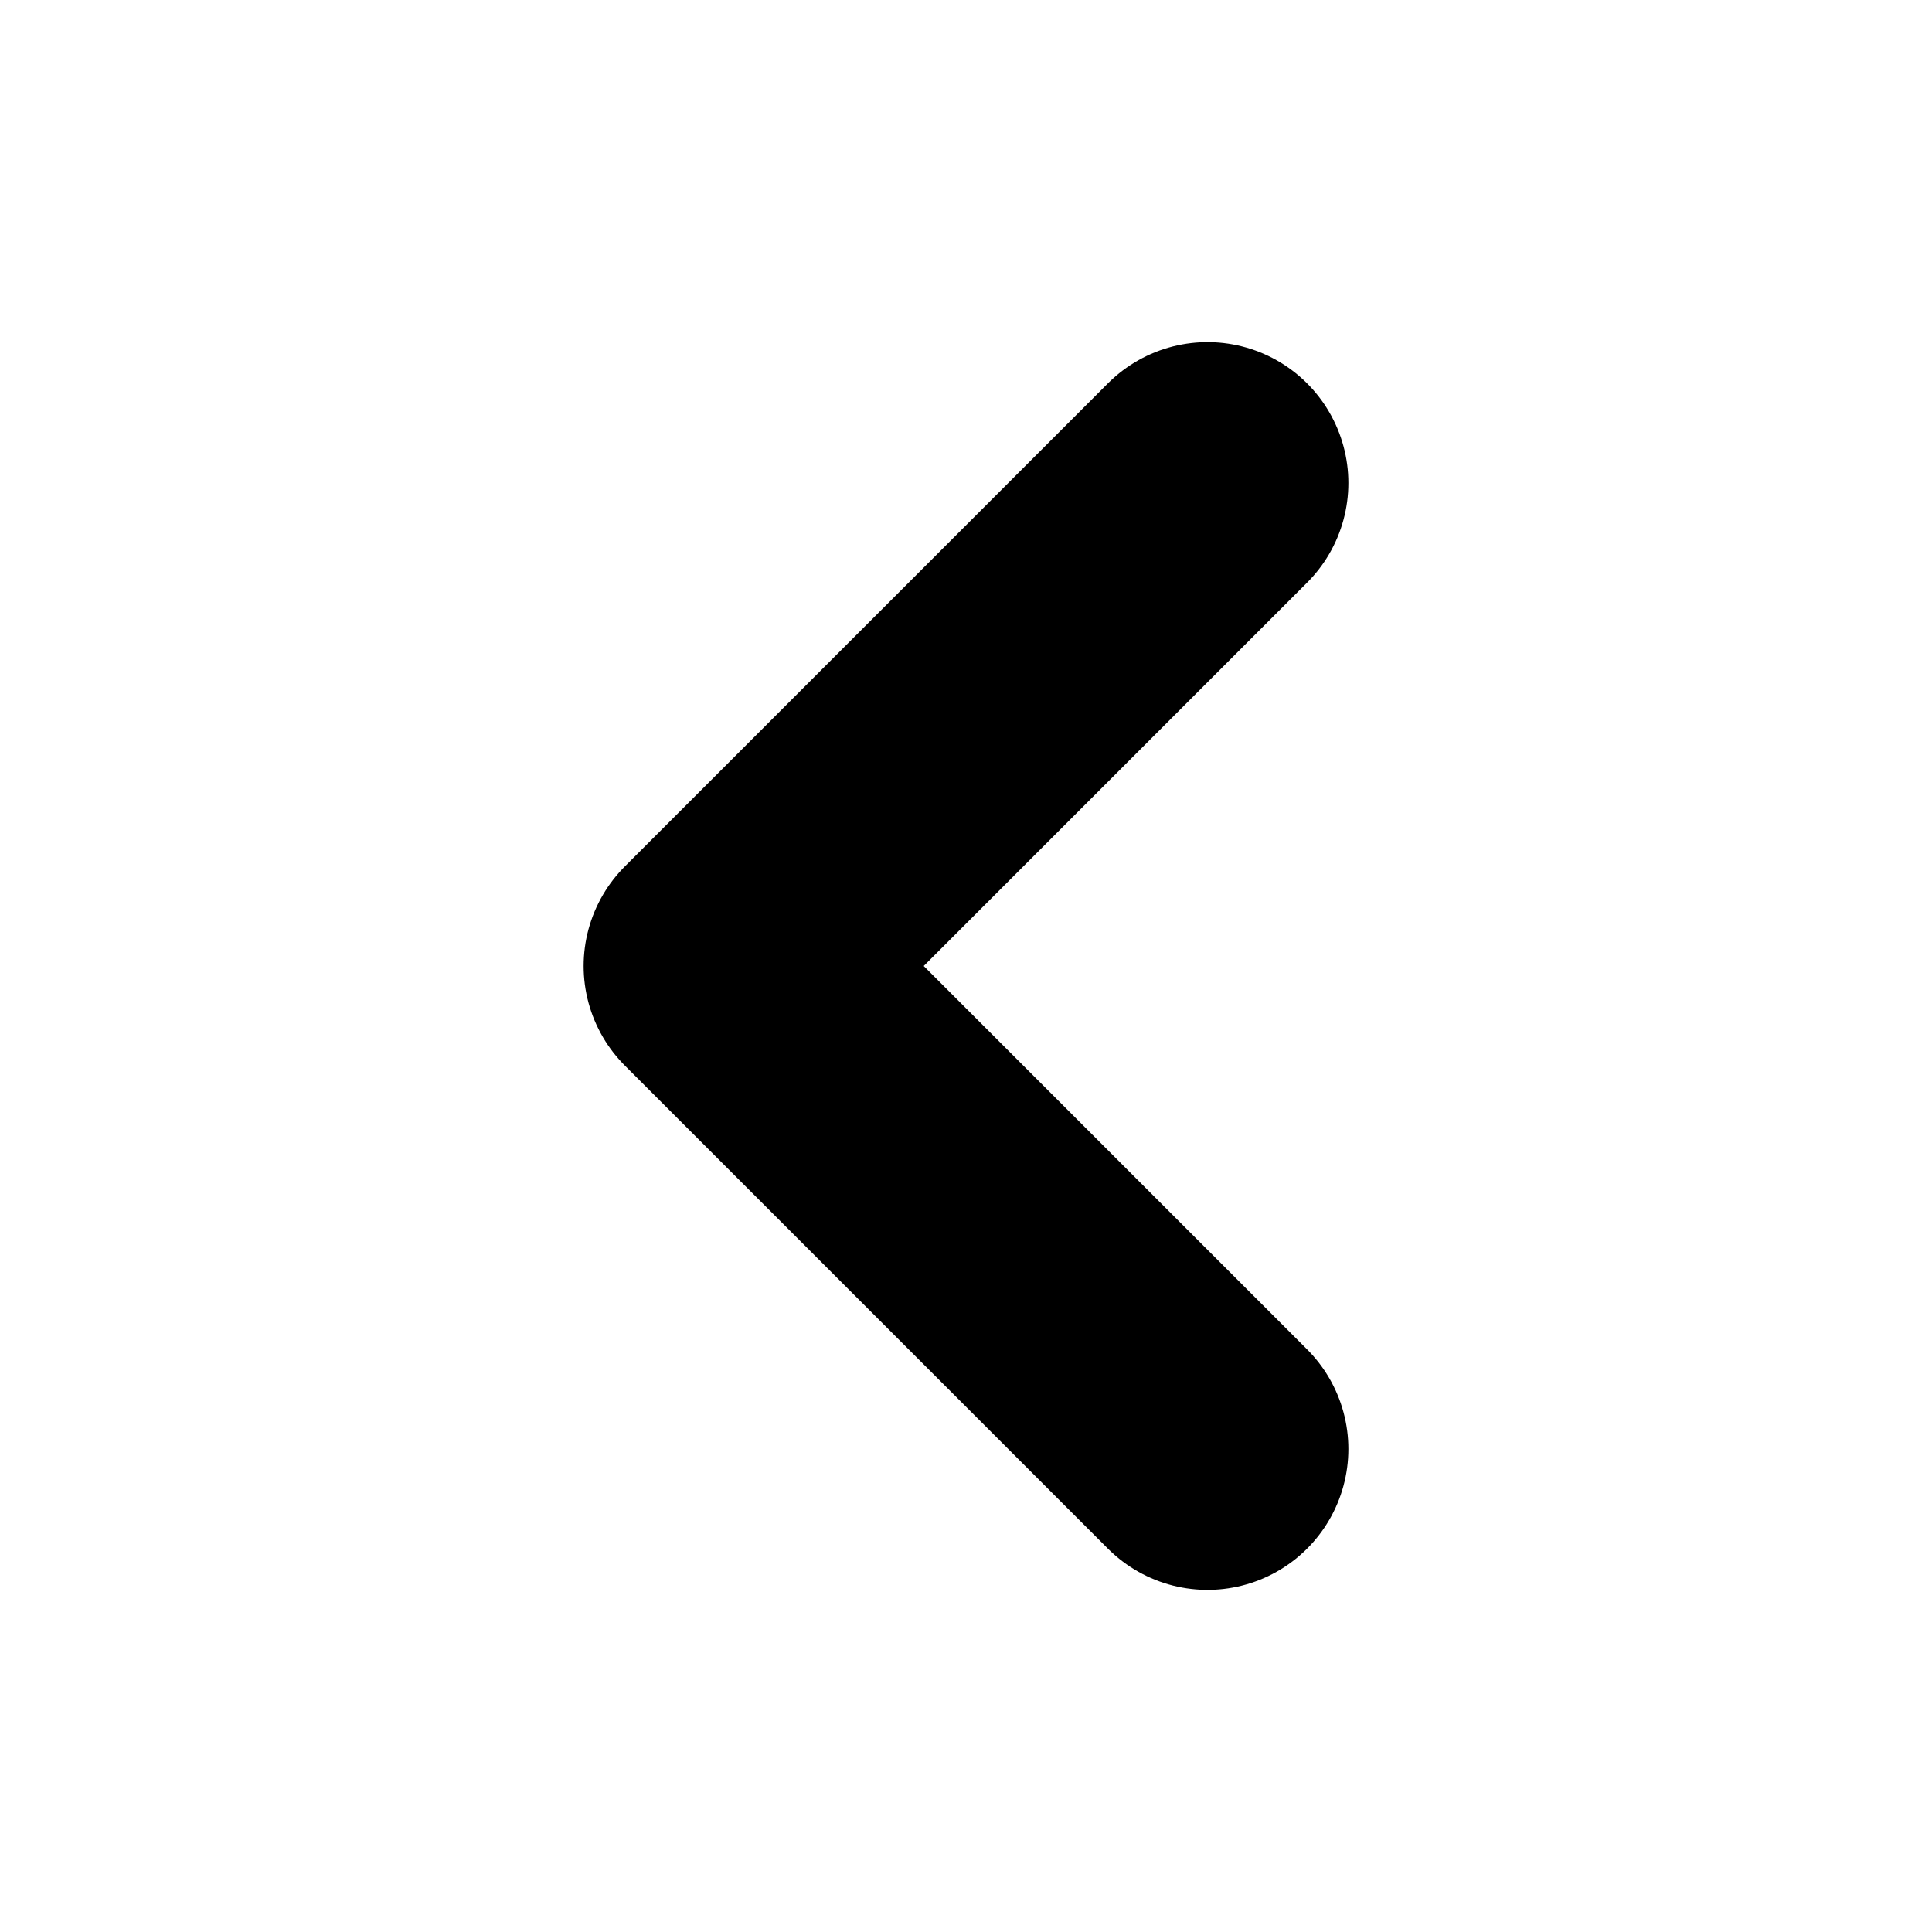 <svg
    stroke-width="3.5"
    viewBox="0 0 24 24"
    fill="none"
    xmlns="http://www.w3.org/2000/svg"
>
    <path
        d="M15 6L9 12L15 18"
        stroke="currentColor"
        stroke-linecap="round"
        stroke-linejoin="round"
    />
</svg>
